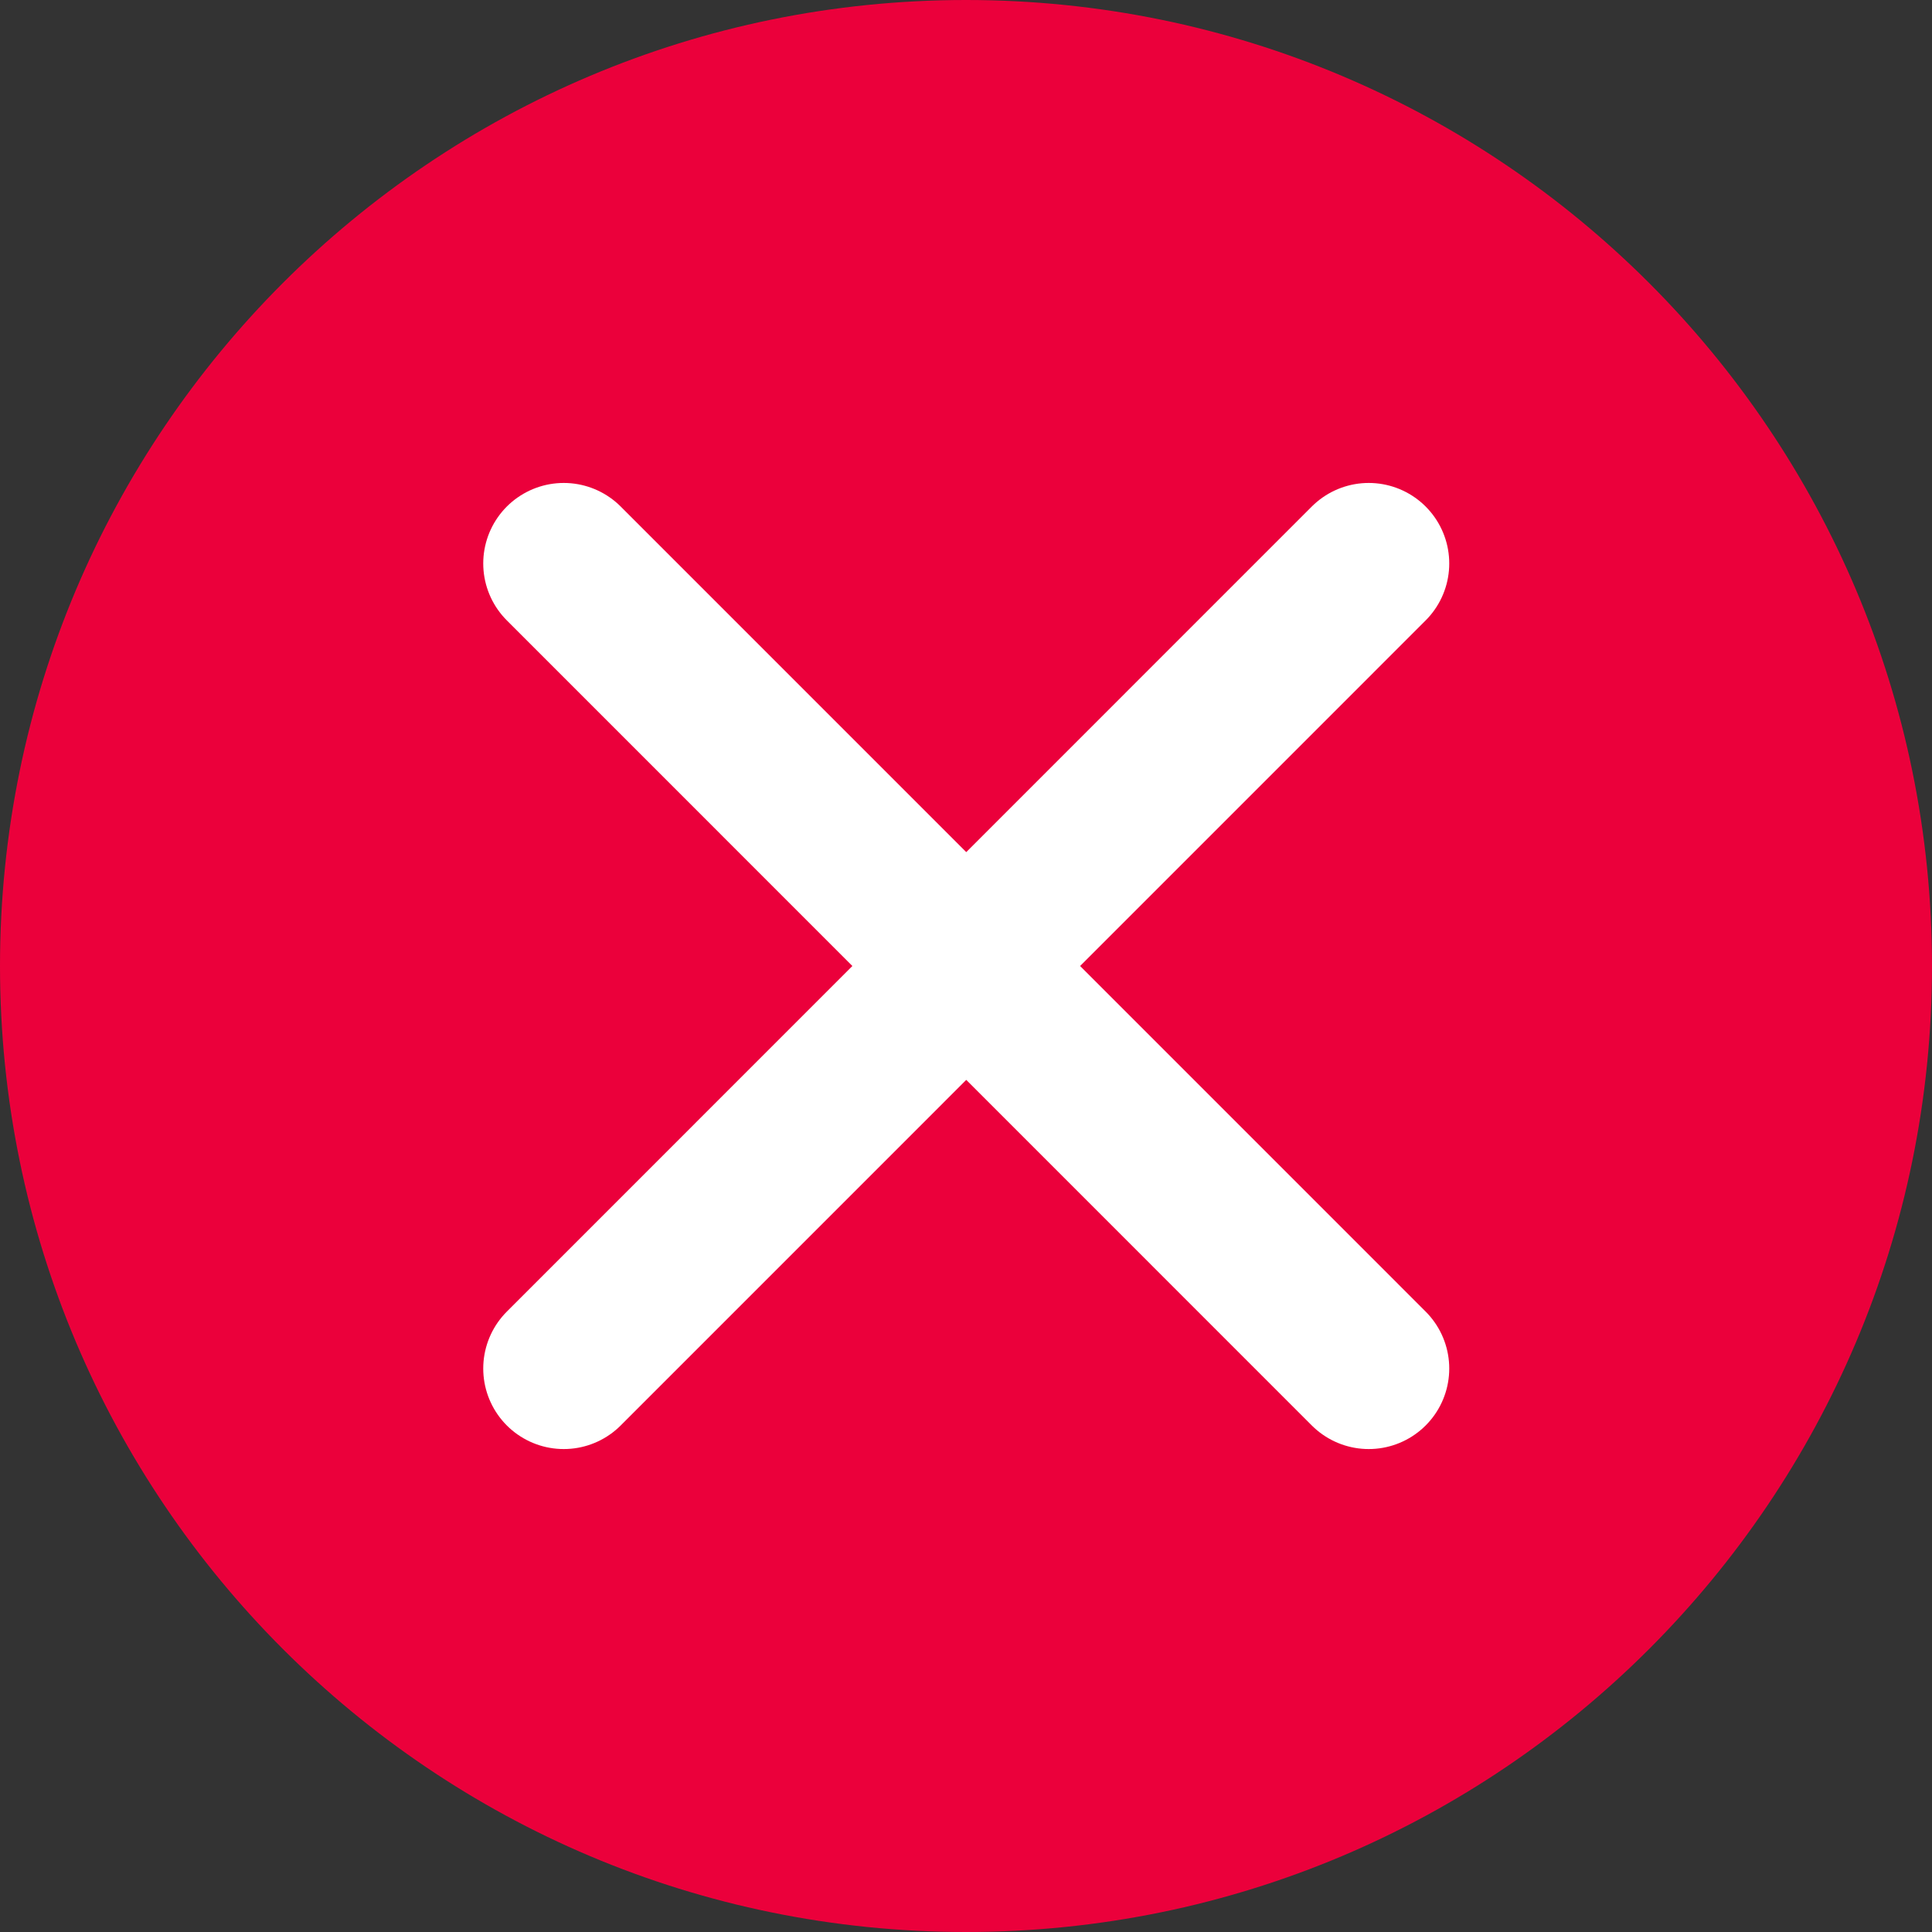 <svg width="20" height="20" viewBox="0 0 20 20" fill="none" xmlns="http://www.w3.org/2000/svg">
<rect x="0" y="0" width="20" height="20" fill="#333333" stroke="none"/>
<path d="M10 20C4.477 20 5.13568e-07 15.523 7.54979e-07 10C9.9639e-07 4.477 4.477 -6.78525e-07 10 -4.37114e-07C15.523 -1.95703e-07 20 4.477 20 10C20 15.523 15.523 20 10 20Z" fill="#EB003B"/>
<path d="M14.169 5.833L5.836 14.167M14.169 14.167L5.836 5.833" stroke="white" stroke-width="1.667" stroke-linecap="round"/>
</svg>

